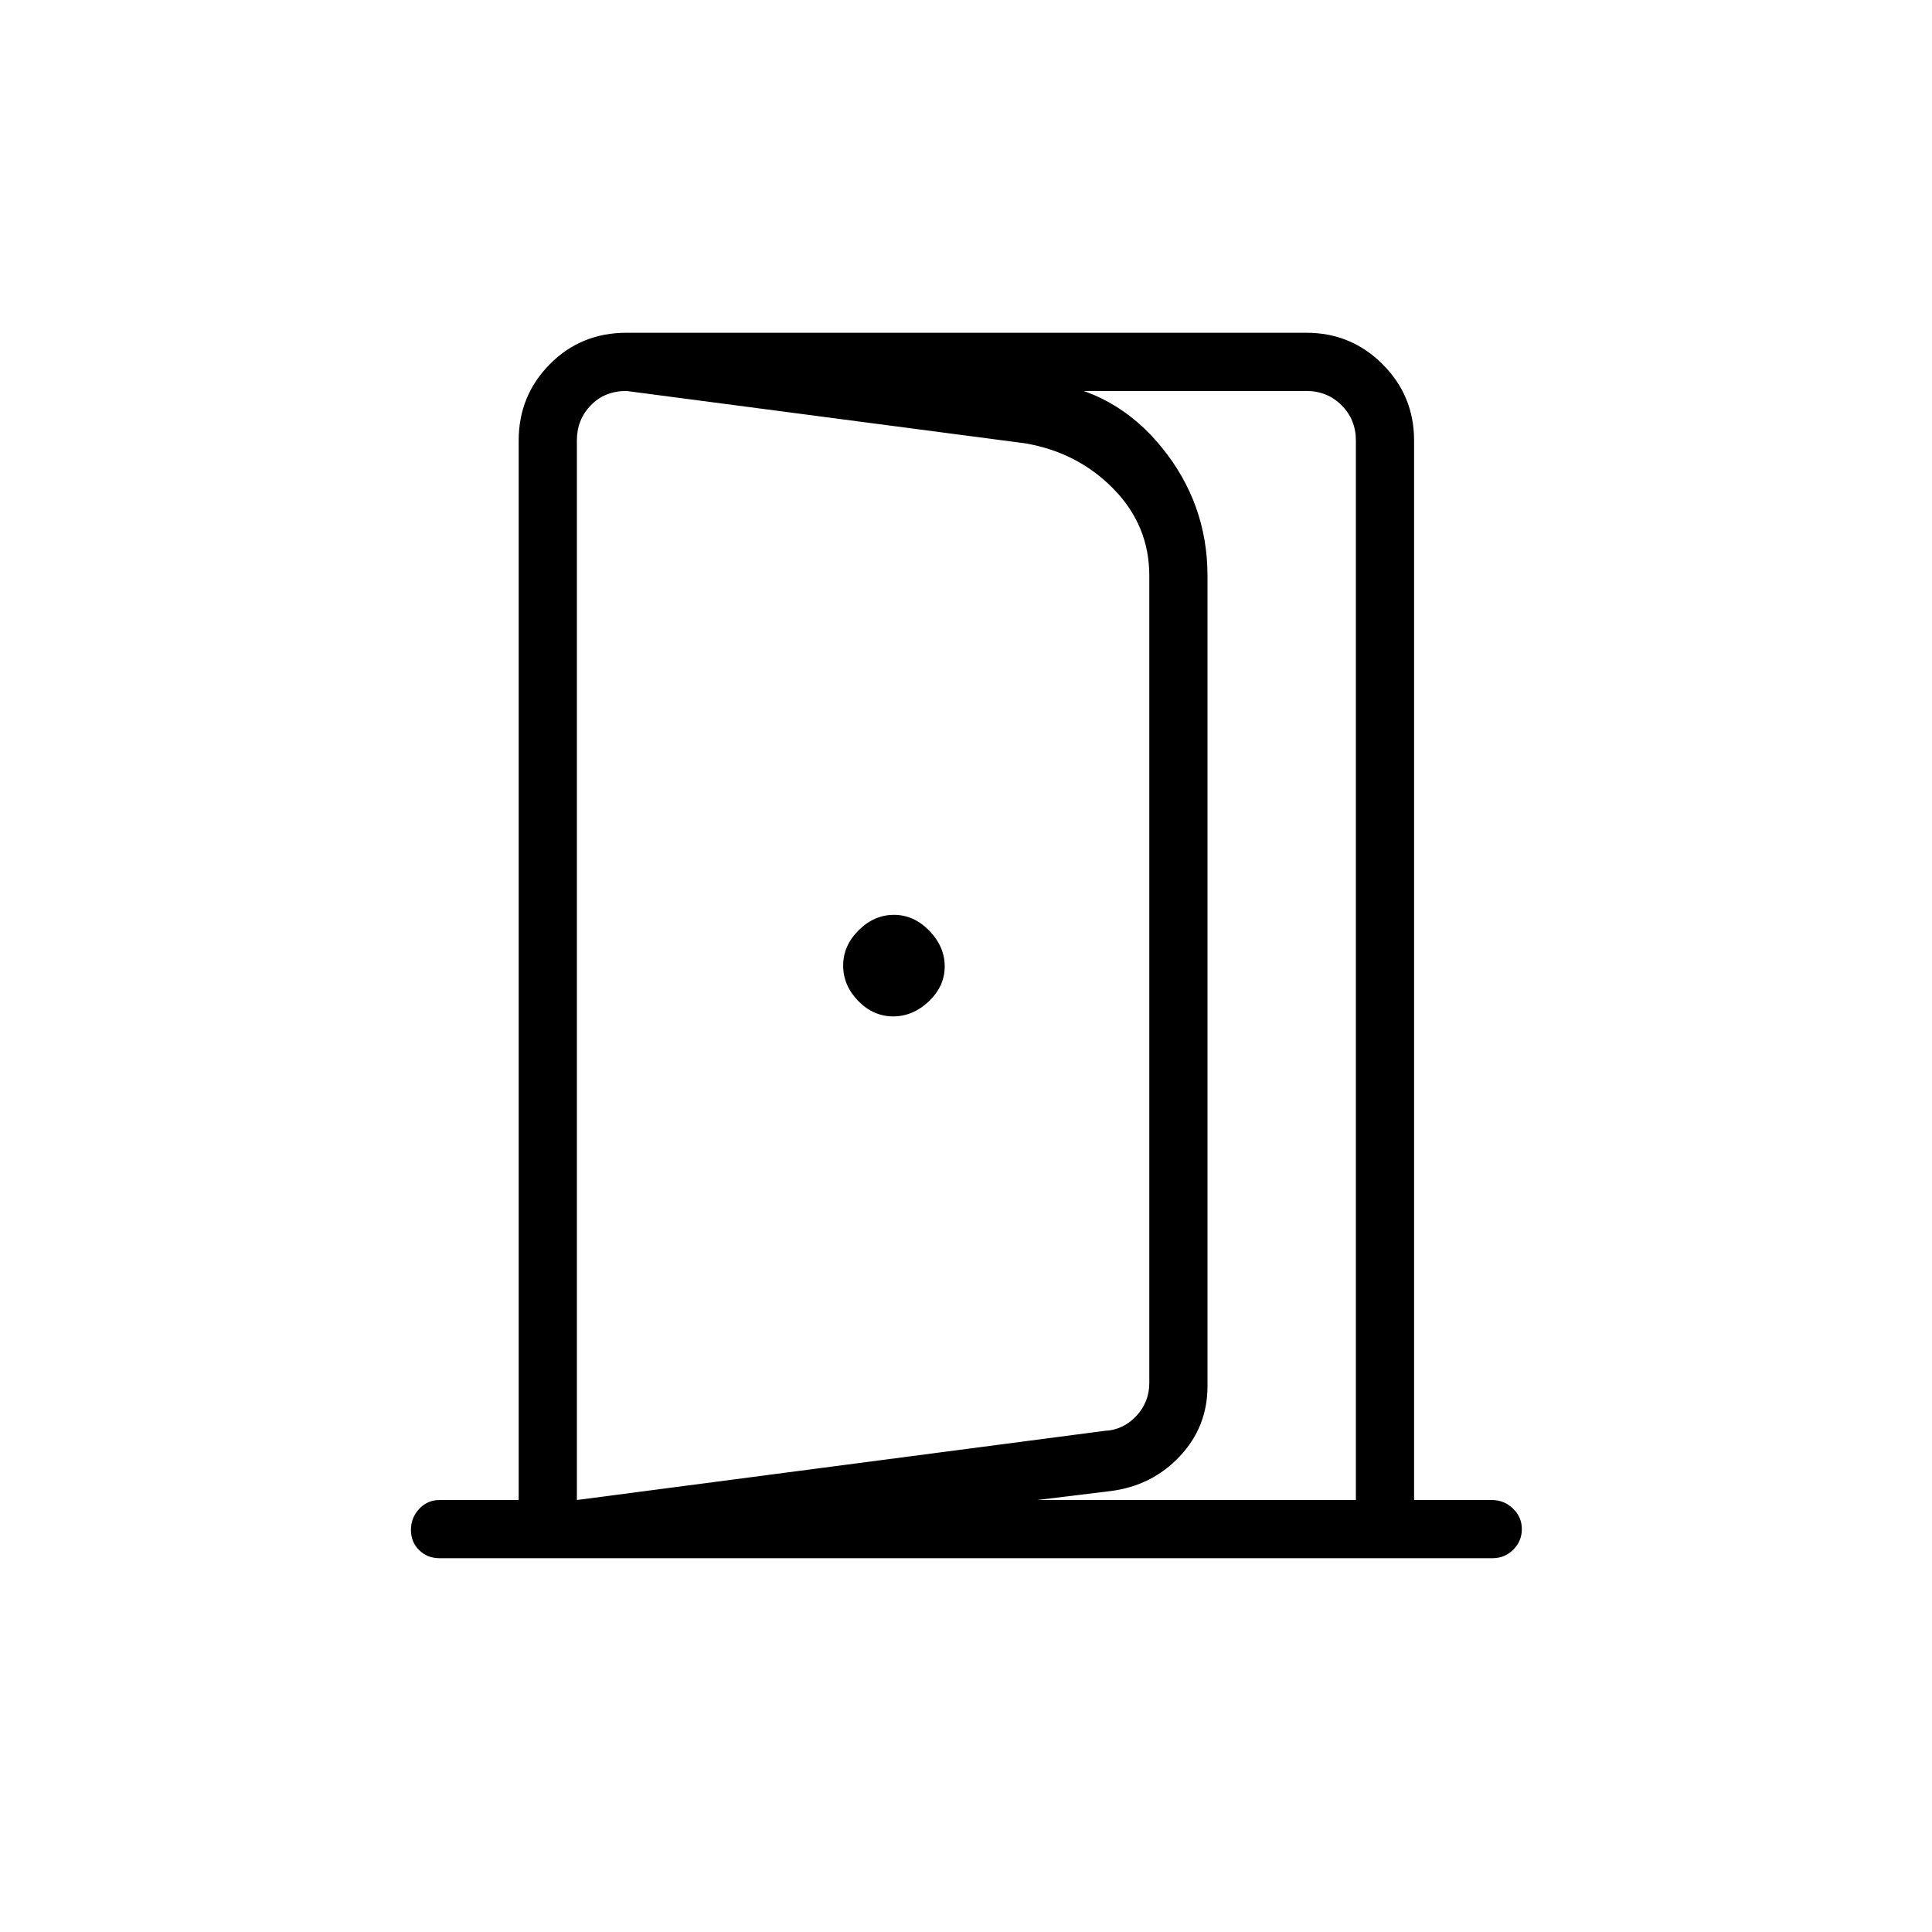 <svg xmlns="http://www.w3.org/2000/svg" height="20" viewBox="0 -960 960 960" width="20"><path d="M443.79-454.96q9.86 0 17.75-7.48 7.88-7.49 7.88-17.35 0-9.86-7.67-17.75-7.68-7.88-17.54-7.88t-17.56 7.67q-7.69 7.68-7.69 17.54t7.48 17.56q7.49 7.69 17.35 7.69ZM286.65-186.73v-27.92l262.12-34.36q9.23-.39 15.77-7.31 6.54-6.92 6.54-16.54v-401.06q0-24.96-17.75-43.12-17.75-18.15-43.79-22.65l-198.27-26.04v-28.92l208.19 24.5q34.76 4.25 57.65 32.27Q600-709.87 600-673.81v402.57q0 20.28-13.83 34.93-13.82 14.66-34.48 17.23l-265.04 32.35Zm0-27.92h387.08v-526.47q0-10.38-7.11-17.5-7.12-7.11-17.5-7.11H311.27q-10.77 0-17.69 7.11-6.93 7.12-6.93 17.5v526.47Zm-68.19 28.92q-6.11 0-10.19-4.02-4.08-4.02-4.08-10.04t4.08-10.44q4.08-4.42 10.19-4.42h39.27v-526.47q0-22.25 15.45-37.89t38.09-15.64h337.85q22.25 0 37.89 15.64t15.64 37.89v526.47h38.68q6.02 0 10.44 4.21t4.42 10.23q0 6.02-4.27 10.25t-10.38 4.23H218.46Z"/></svg>